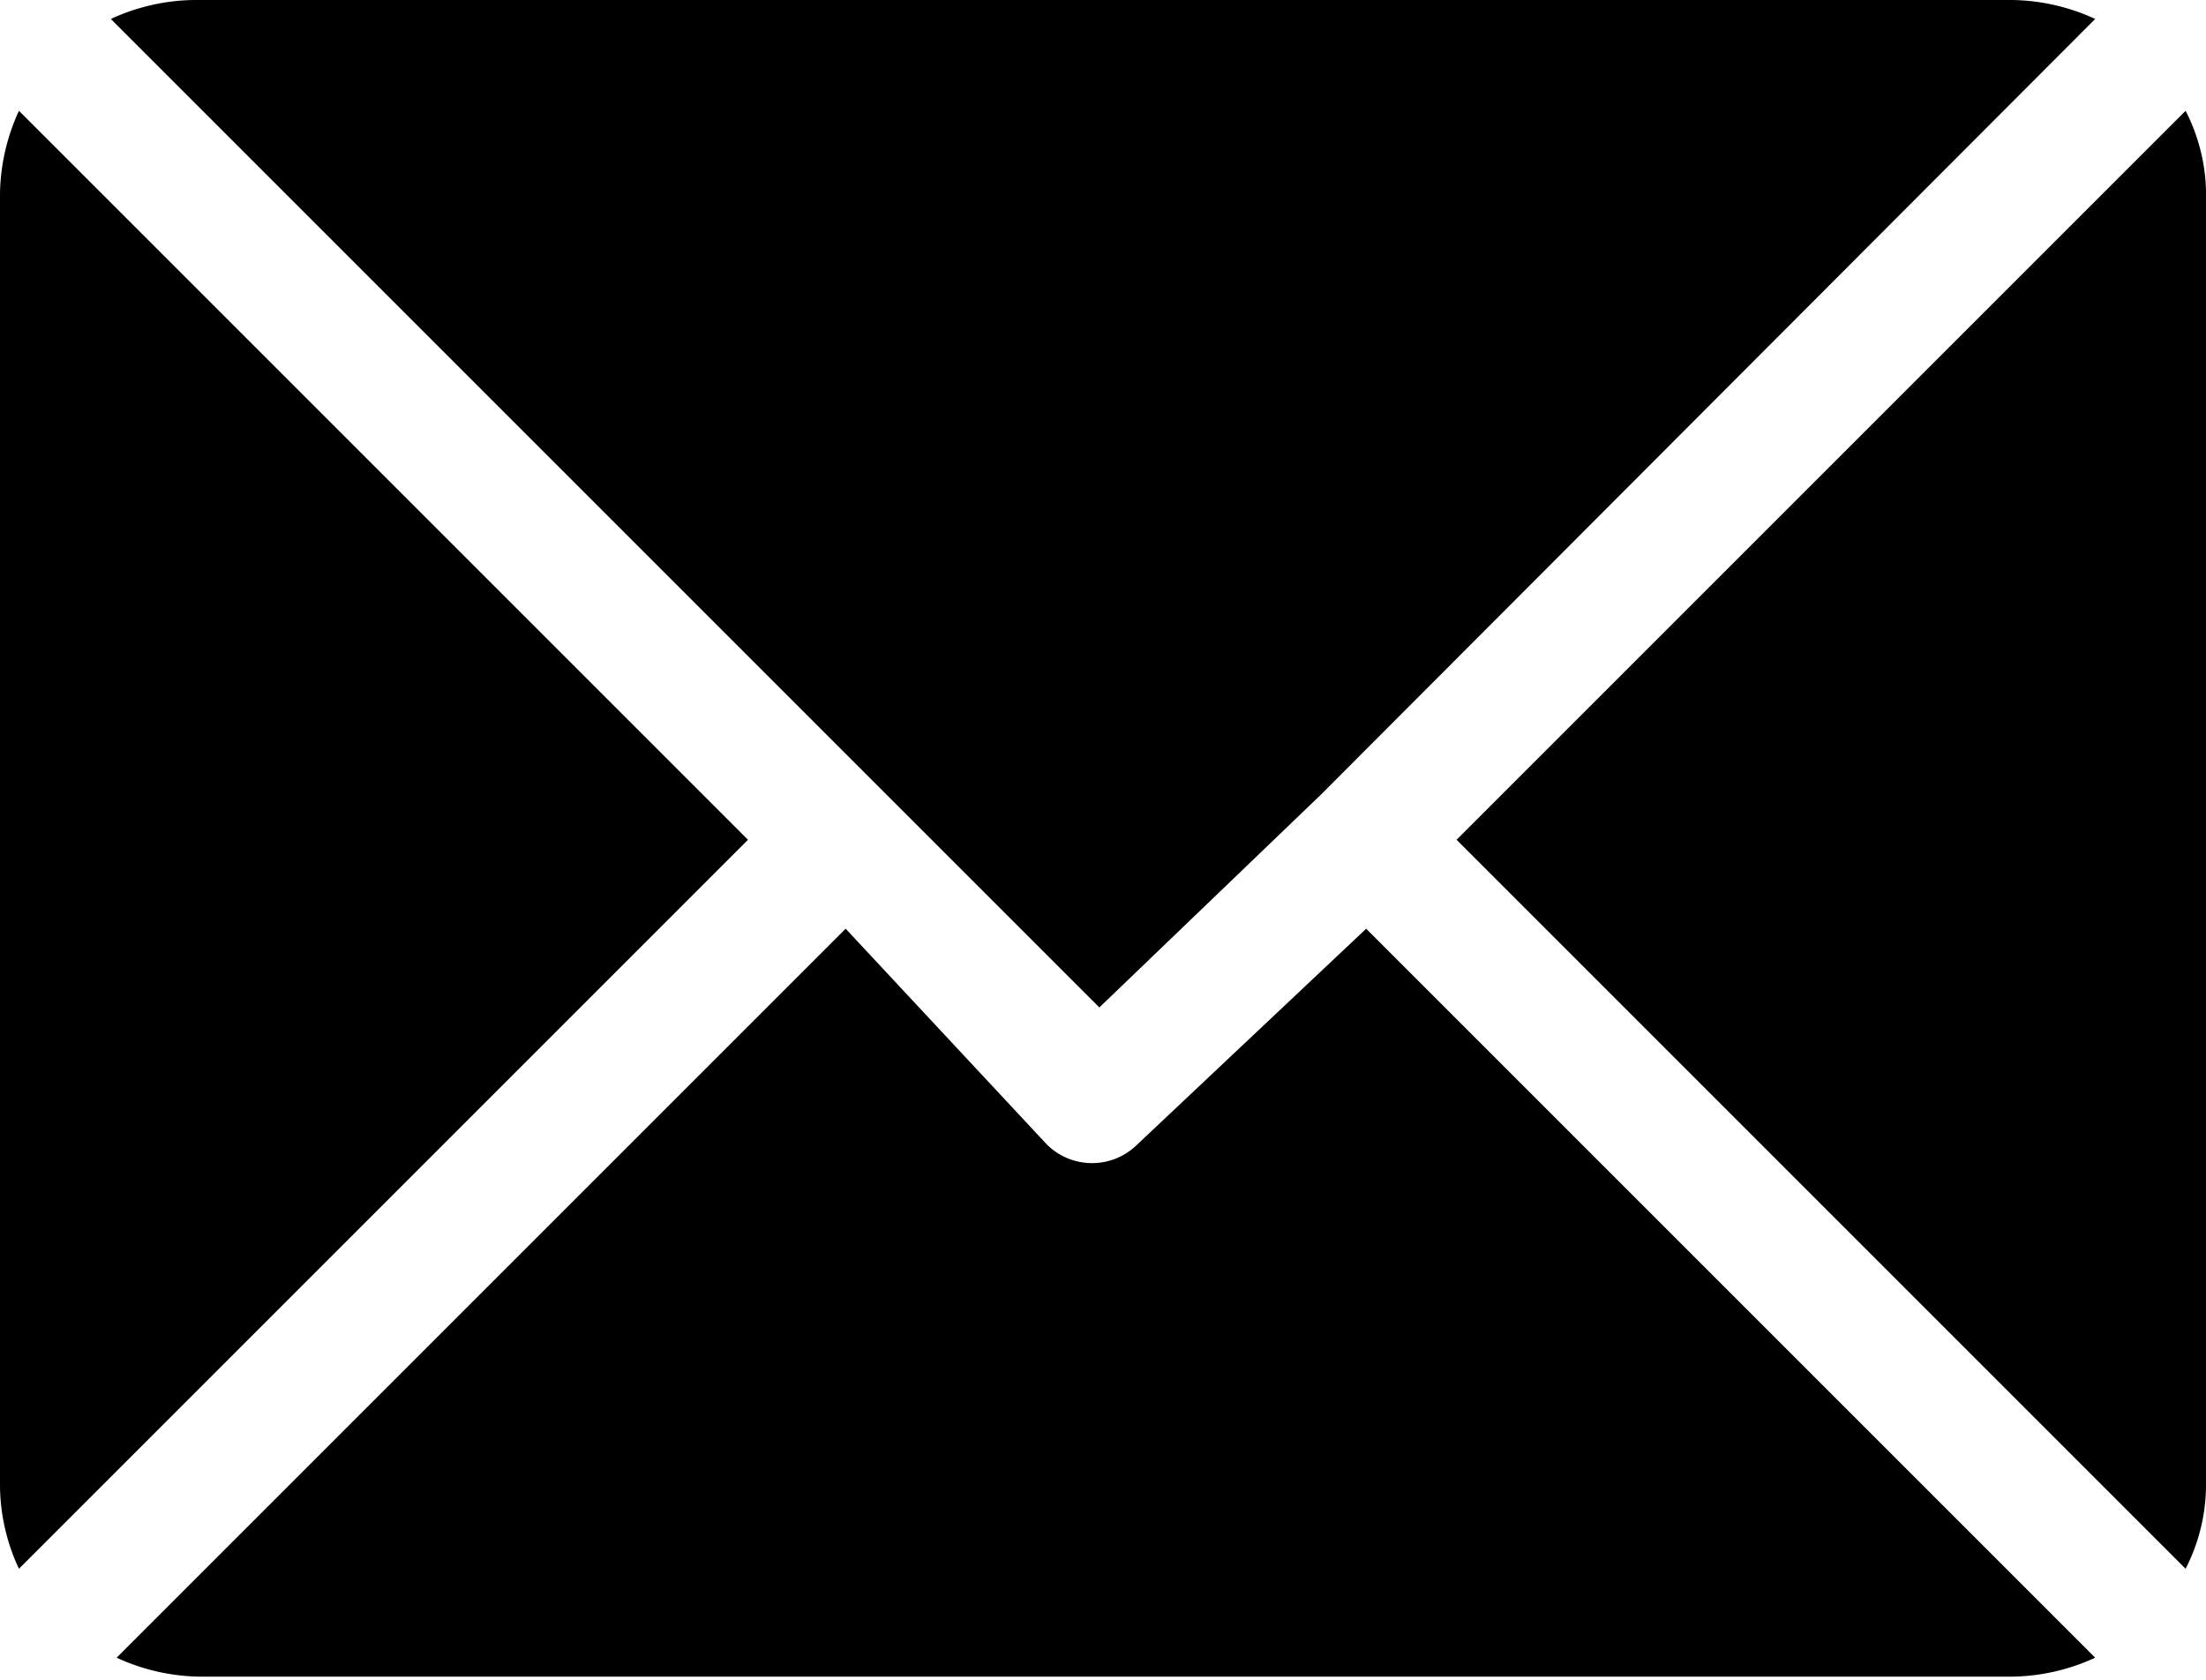 <svg id="Layer_1" data-name="Layer 1" xmlns="http://www.w3.org/2000/svg" viewBox="0 0 15.13 11.52"><g id="email"><g id="Group_33" data-name="Group 33"><g id="Group_32" data-name="Group 32"><path id="Path_121" data-name="Path 121" d="M316,304.63H303.53a1.4,1.4,0,0,0-.57.13l6.78,6.78,1.52-1.46h0l5.31-5.32A1.4,1.4,0,0,0,316,304.63Z" transform="translate(-302.2 -304.63)"/></g></g><g id="Group_35" data-name="Group 35"><g id="Group_34" data-name="Group 34"><path id="Path_122" data-name="Path 122" d="M317.19,305.39l-5,5,5,5a1.26,1.26,0,0,0,.14-.57V306A1.26,1.26,0,0,0,317.19,305.39Z" transform="translate(-302.2 -304.63)"/></g></g><g id="Group_37" data-name="Group 37"><g id="Group_36" data-name="Group 36"><path id="Path_123" data-name="Path 123" d="M302.33,305.39a1.4,1.4,0,0,0-.13.57v8.86a1.36,1.36,0,0,0,.13.57l5-5Z" transform="translate(-302.2 -304.63)"/></g></g><g id="Group_39" data-name="Group 39"><g id="Group_38" data-name="Group 38"><path id="Path_124" data-name="Path 124" d="M311.57,311,310,312.48a.44.44,0,0,1-.62,0h0L308,311l-5,5a1.4,1.4,0,0,0,.57.13H316a1.4,1.4,0,0,0,.57-.13Z" transform="translate(-302.2 -304.63)"/></g></g></g></svg>